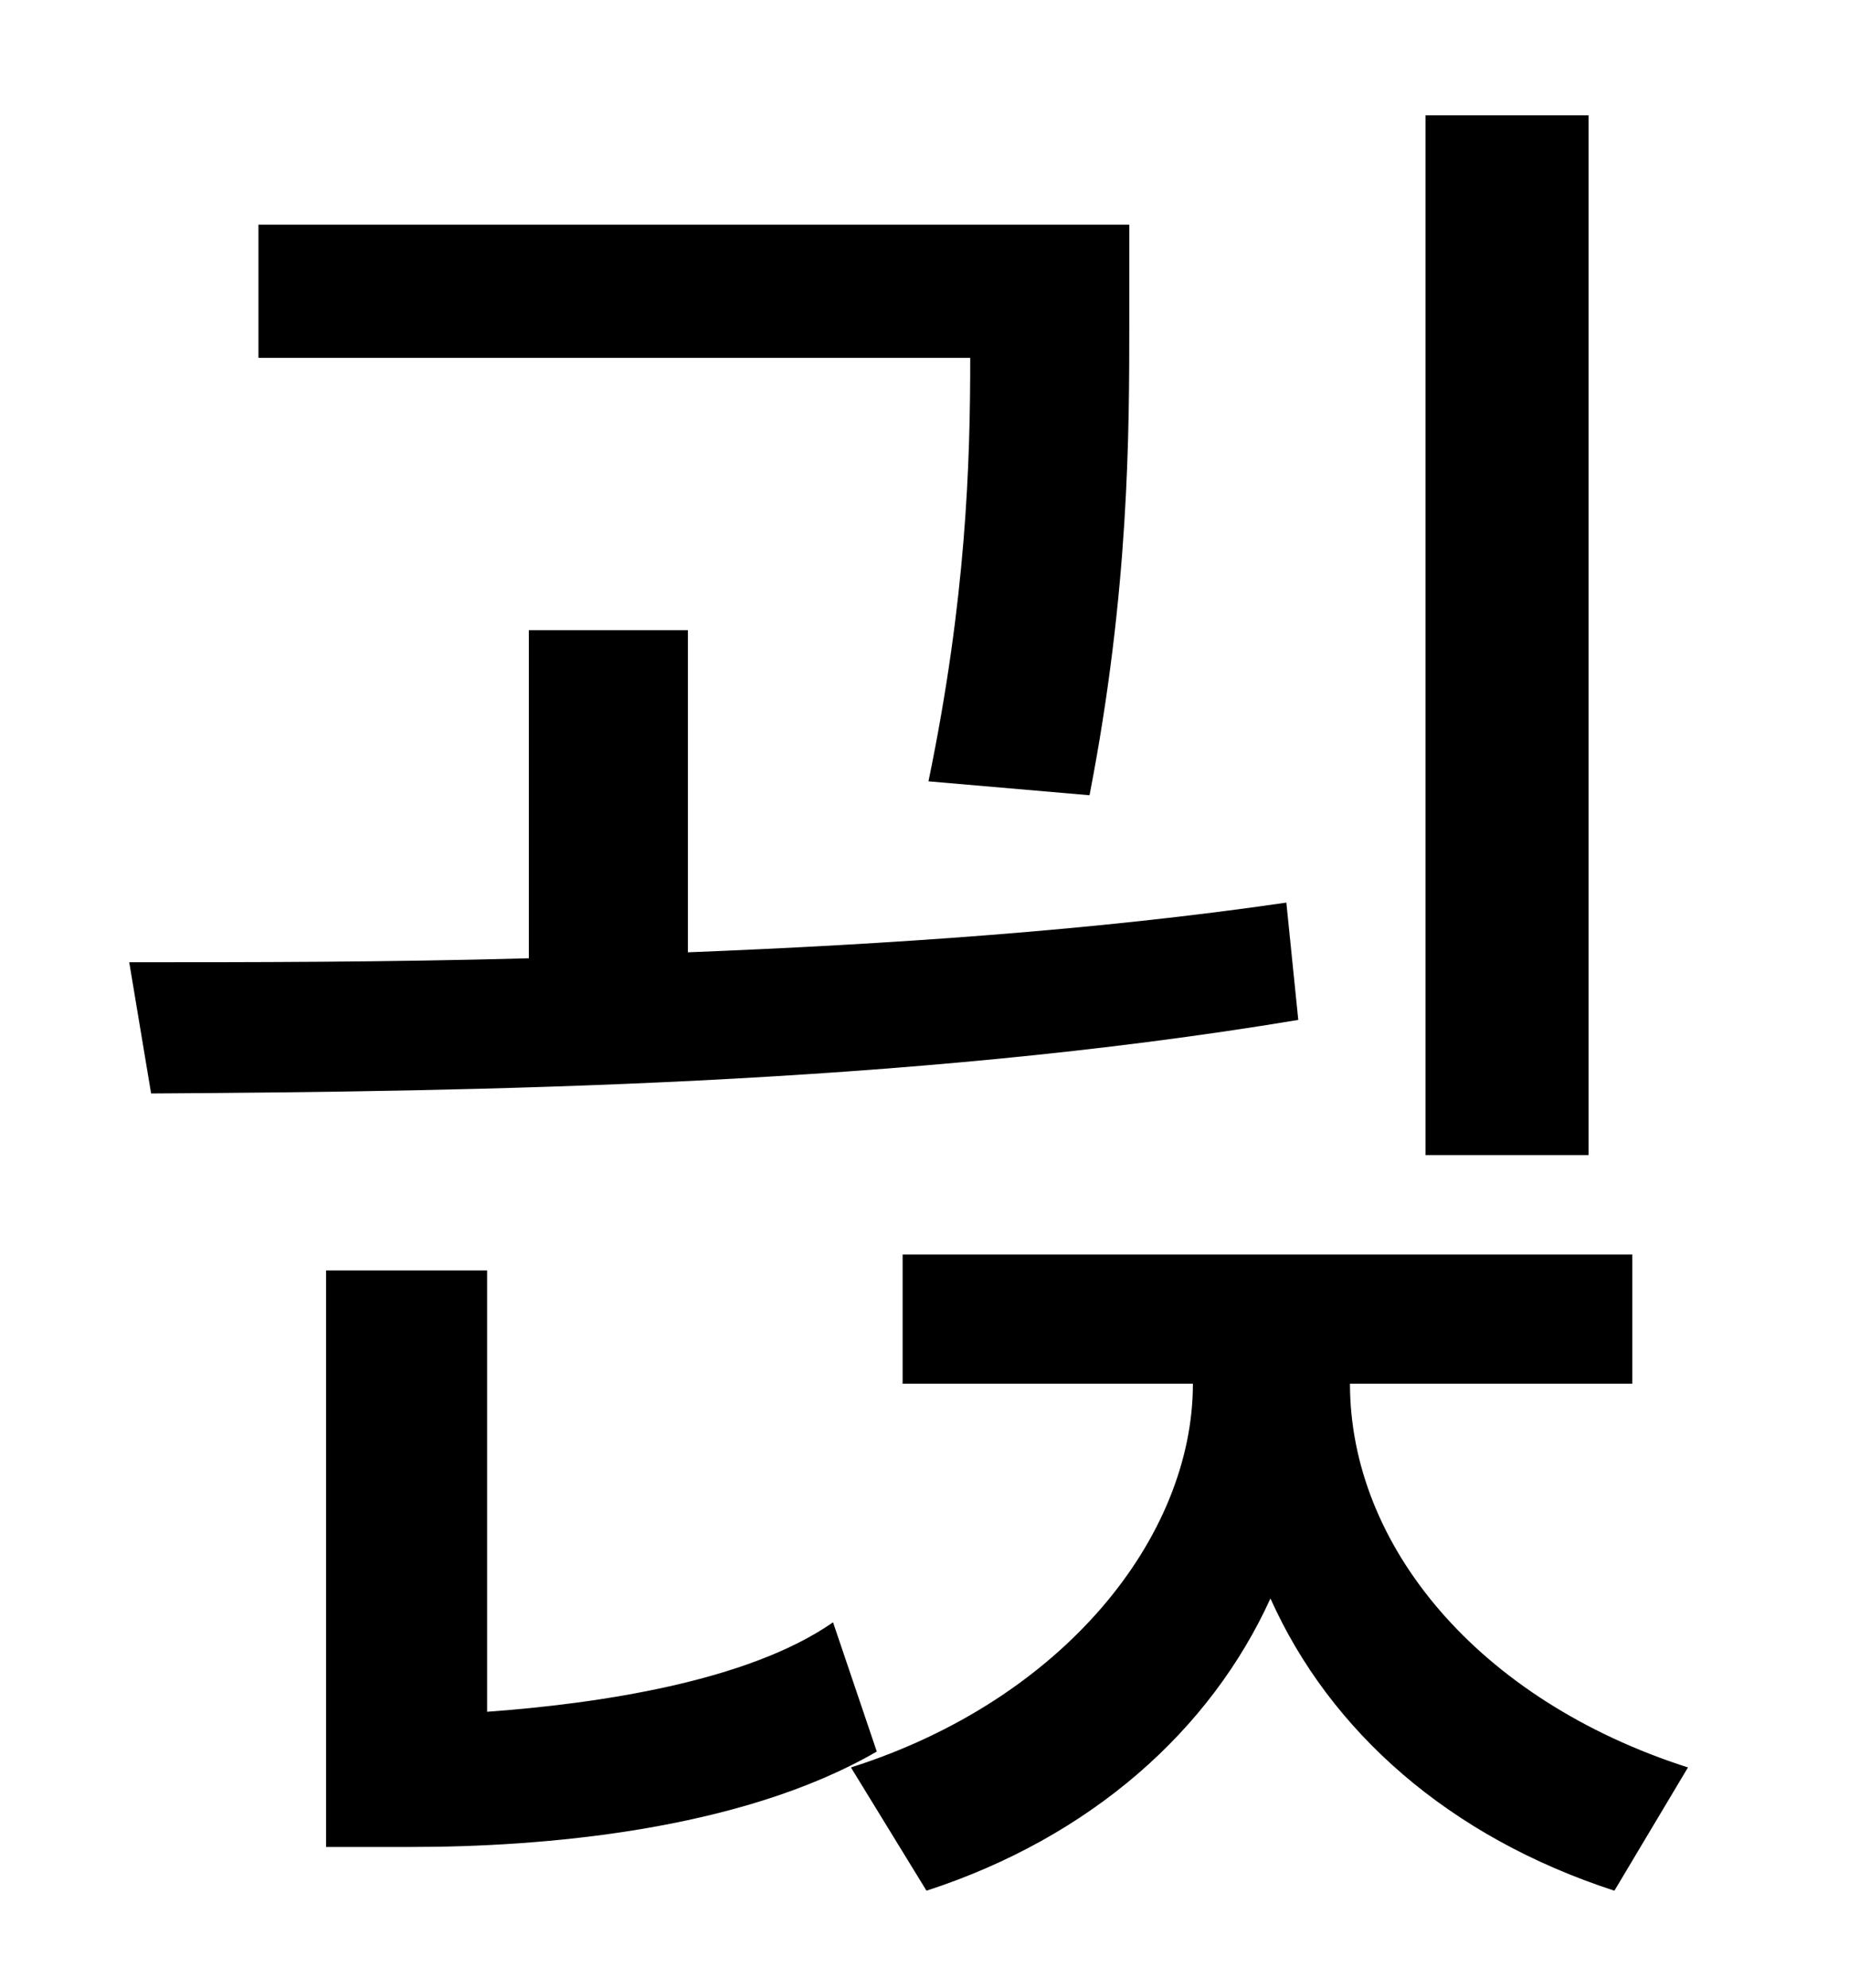 <?xml version="1.0" standalone="no"?>
<!DOCTYPE svg PUBLIC "-//W3C//DTD SVG 1.1//EN" "http://www.w3.org/Graphics/SVG/1.1/DTD/svg11.dtd" >
<svg xmlns="http://www.w3.org/2000/svg" xmlns:xlink="http://www.w3.org/1999/xlink" version="1.1" viewBox="-10 0 930 1000">
   <path fill="currentColor"
d="M789 58v523h-82v-523h82zM538 400l-81 -7c19 -92 21 -160 21 -213h-358v-67h438v49c0 55 0 135 -20 238zM637 454l6 59c-198 33 -415 36 -577 37l-11 -66c61 0 129 0 201 -2v-165h80v162c101 -4 205 -11 301 -25zM409 816l22 65c-69 40 -169 48 -234 48h-43v-290h81v222
c55 -4 131 -15 174 -45zM811 696h-142c0 81 64 159 170 193l-37 62c-83 -27 -143 -80 -173 -147c-30 66 -90 120 -173 147l-38 -62c107 -34 172 -116 172 -193h-146v-65h367v65z" />
</svg>
